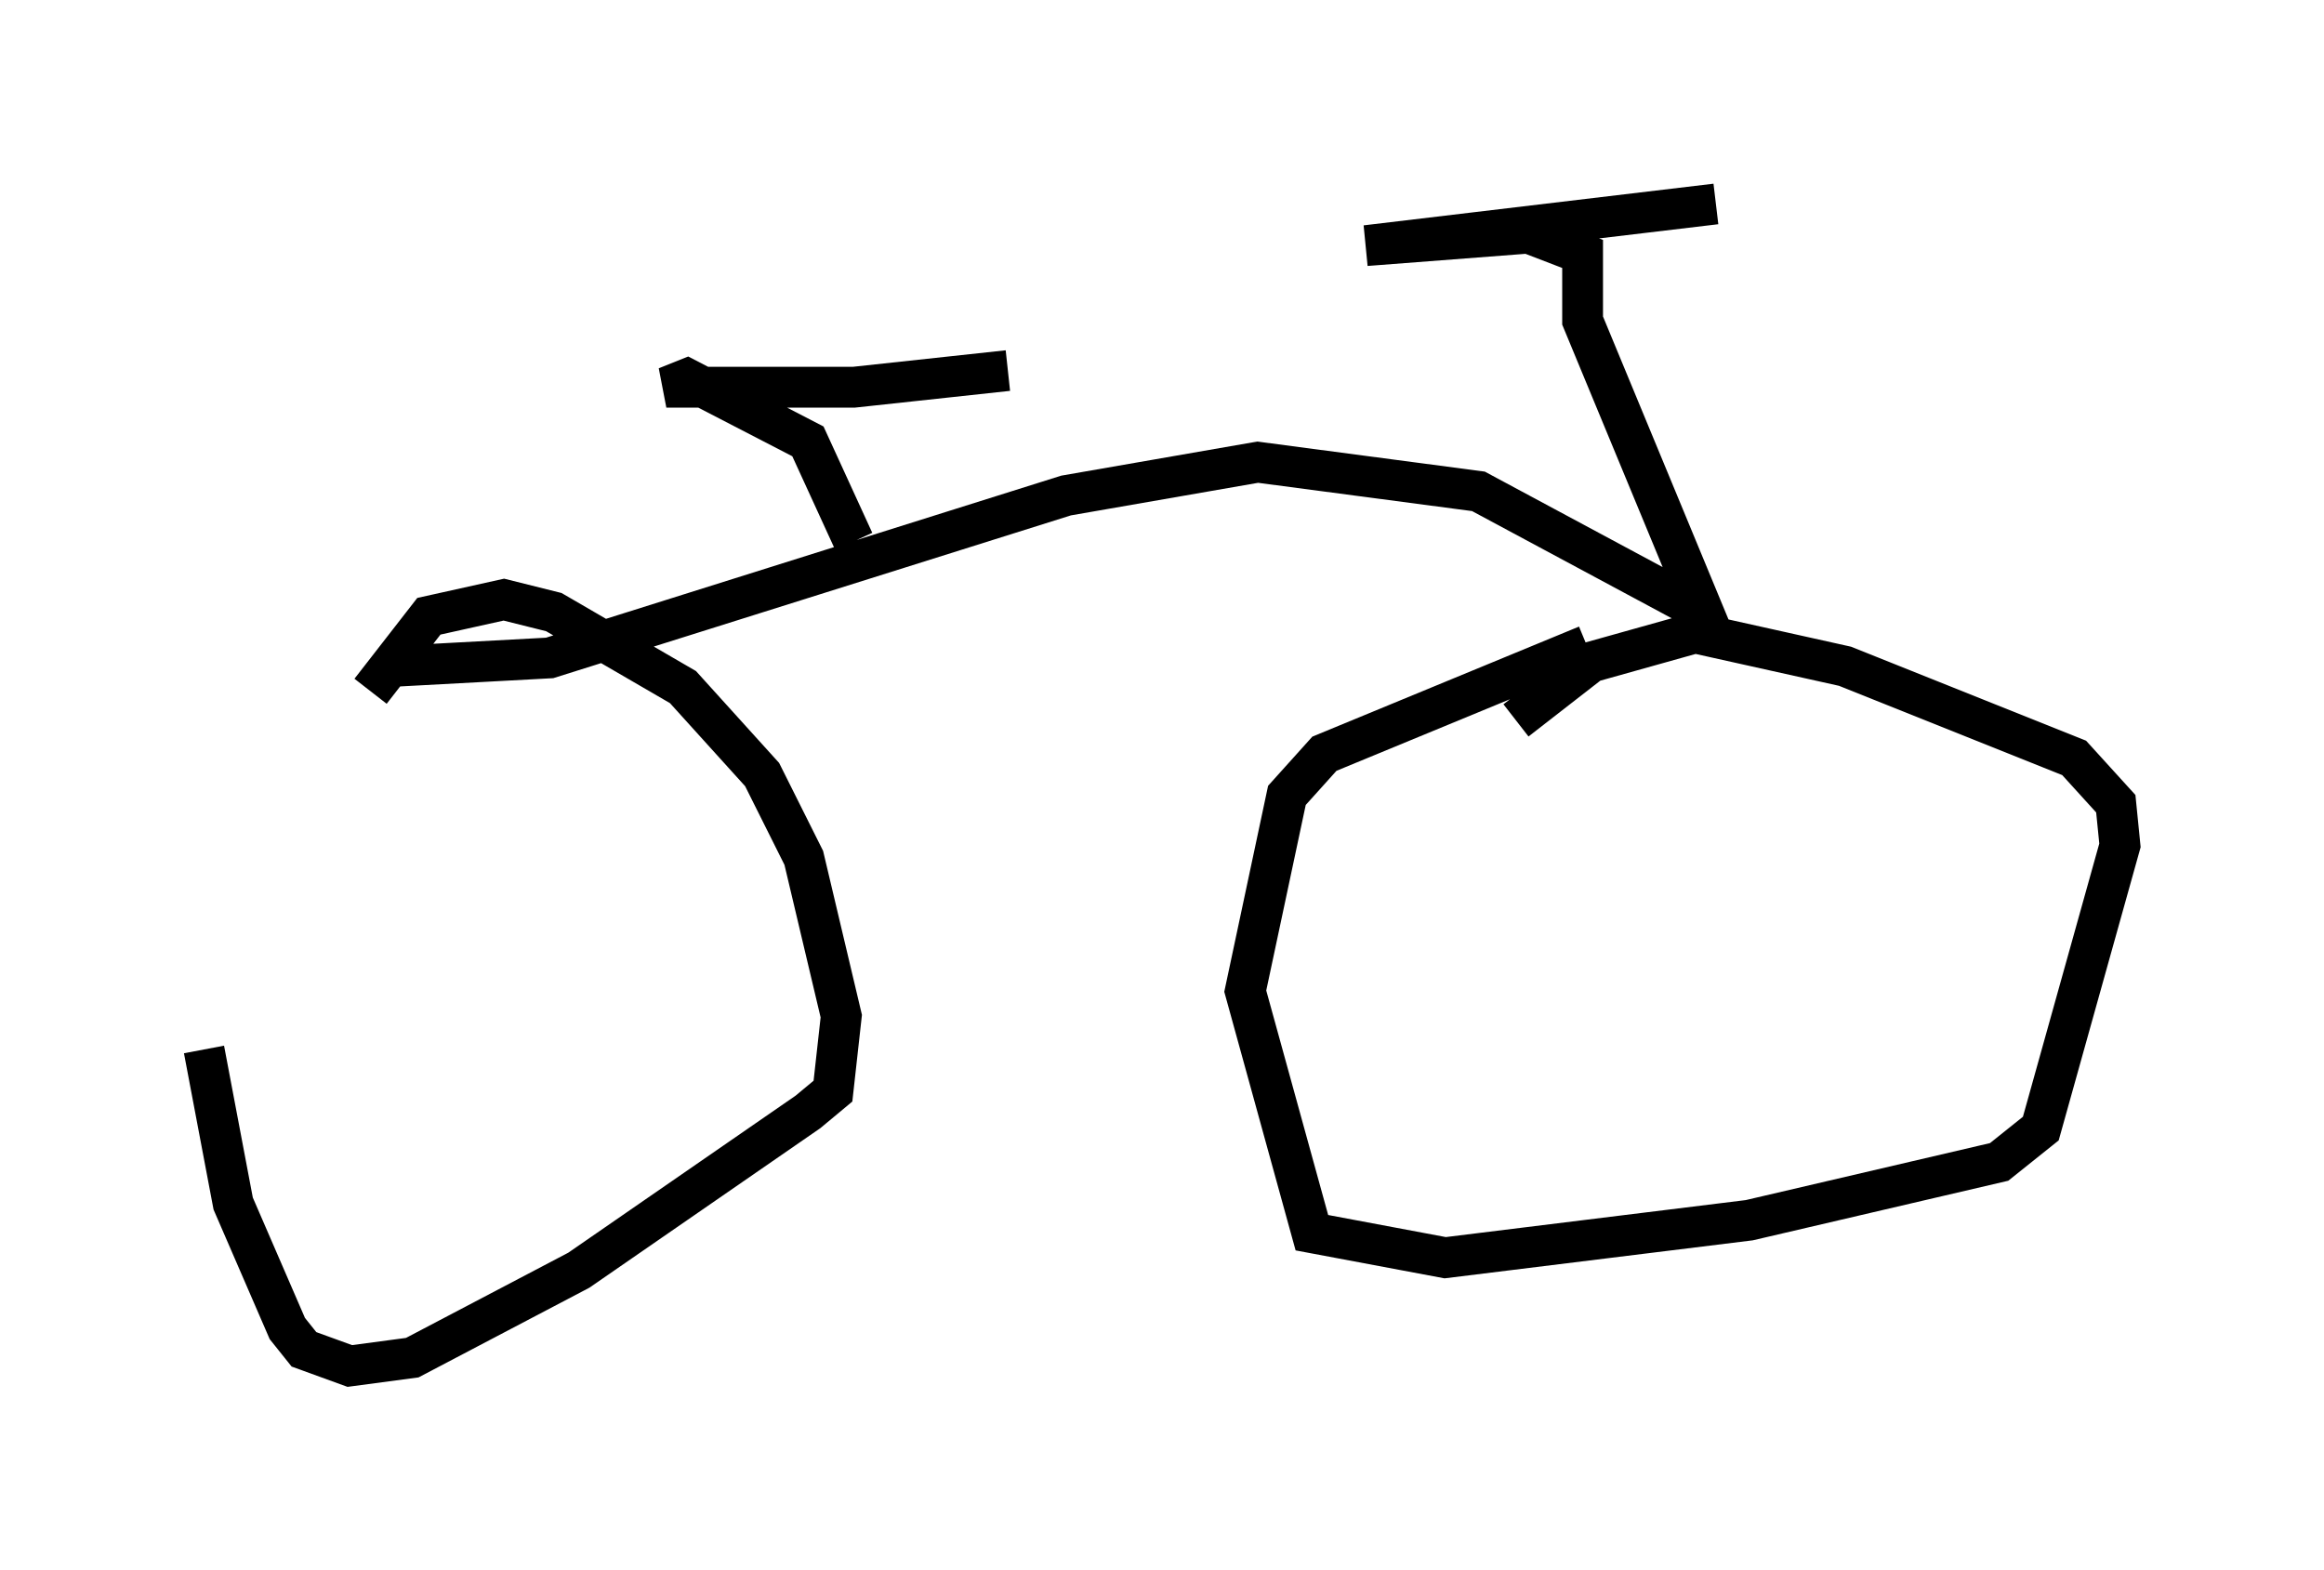 <?xml version="1.0" encoding="utf-8" ?>
<svg baseProfile="full" height="38.482" version="1.1" width="56.959" xmlns="http://www.w3.org/2000/svg" xmlns:ev="http://www.w3.org/2001/xml-events" xmlns:xlink="http://www.w3.org/1999/xlink"><defs /><rect fill="white" height="38.482" width="56.959" x="0" y="0" /><path d="M8.063, 17.352 m-3.063, 8.371 l0.715, 3.777 1.327, 3.063 l0.408, 0.51 1.123, 0.408 l1.531, -0.204 4.083, -2.144 l5.615, -3.879 0.613, -0.51 l0.204, -1.838 -0.919, -3.879 l-1.021, -2.042 -1.94, -2.144 l-3.165, -1.838 -1.225, -0.306 l-1.838, 0.408 -1.429, 1.838 m29.809, -1.123 l-6.431, 2.654 -0.919, 1.021 l-1.021, 4.798 1.633, 5.921 l3.267, 0.613 7.452, -0.919 l6.125, -1.429 1.021, -0.817 l1.94, -6.942 -0.102, -1.021 l-1.021, -1.123 -5.615, -2.246 l-3.675, -0.817 -2.552, 0.715 l-1.838, 1.429 m-27.461, -1.327 l3.777, -0.204 12.658, -3.981 l4.696, -0.817 5.41, 0.715 l5.513, 2.96 -2.96, -7.146 l0.0, -1.633 -1.327, -0.51 l-3.981, 0.306 8.575, -1.021 m-21.131, 8.269 l-1.123, -2.45 -2.96, -1.531 l-0.51, 0.204 4.594, 0.0 l3.777, -0.408 " fill="none" stroke="black" stroke-width="1" /></svg>